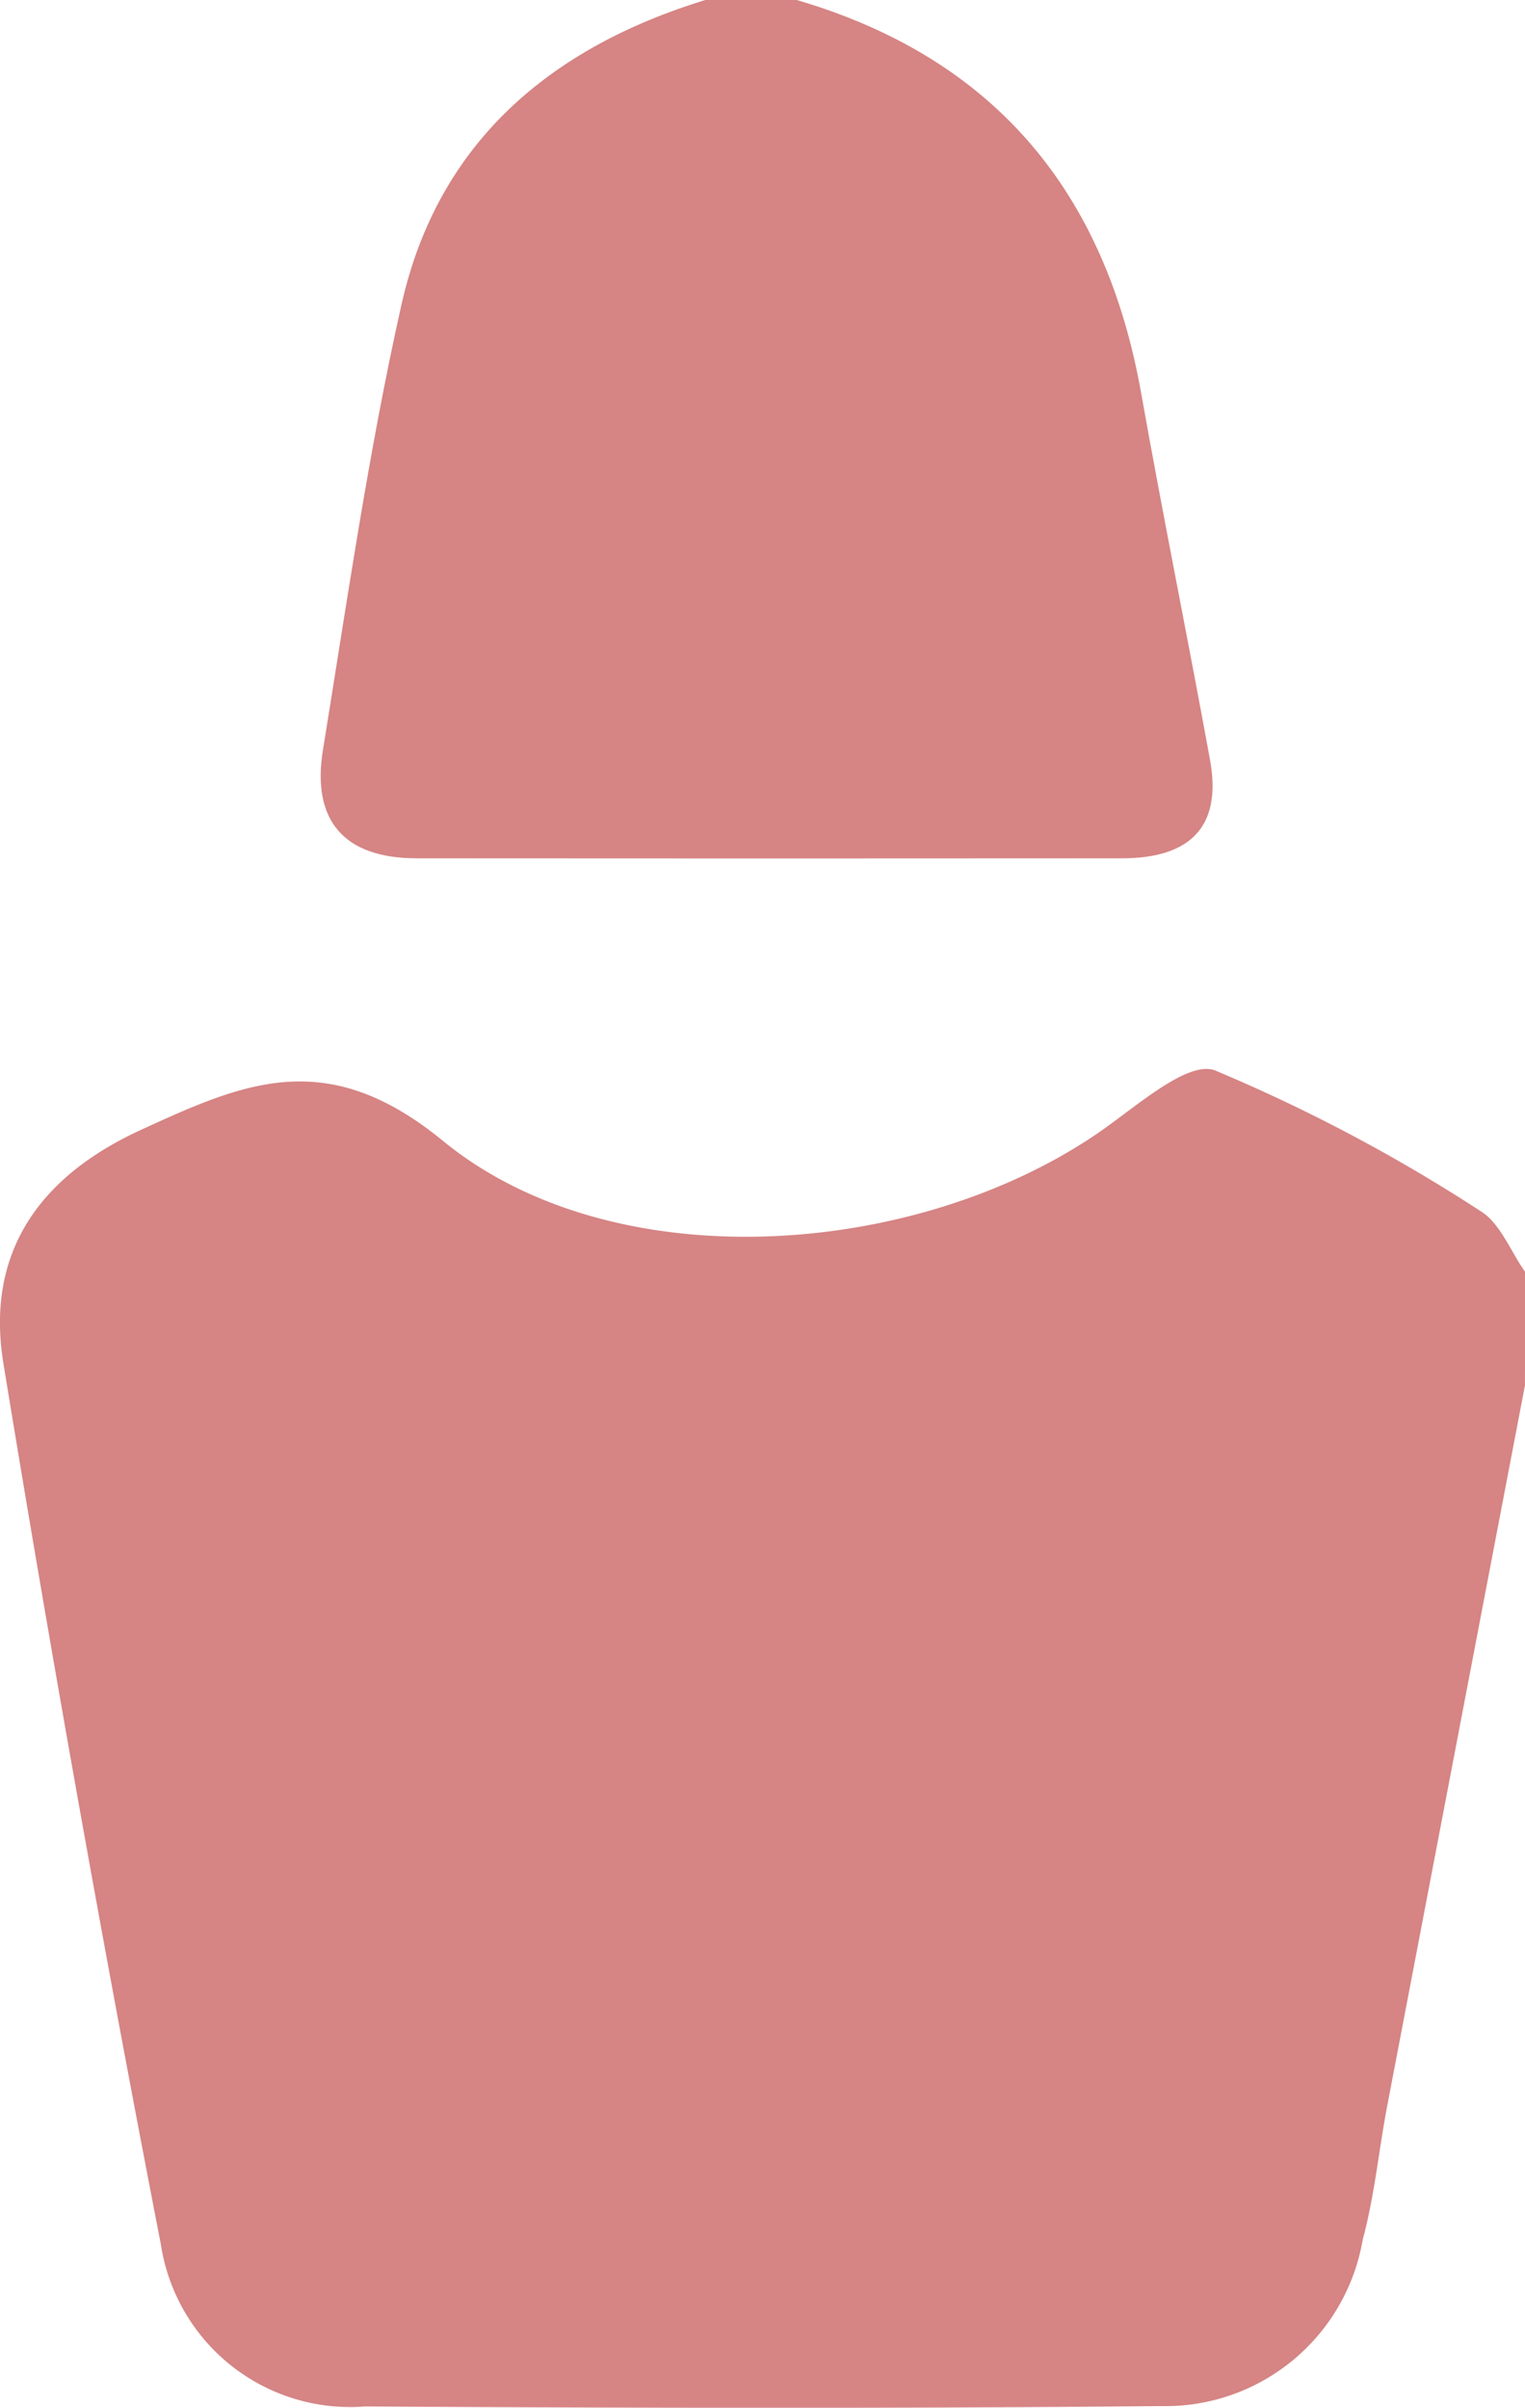 <svg xmlns="http://www.w3.org/2000/svg" width="32.788" height="51.747" viewBox="0 0 32.788 51.747">
  <g id="Group_151" data-name="Group 151" transform="translate(-751.49 -578)">
    <g id="Group_121" data-name="Group 121" transform="translate(-3 -17)">
      <g id="Group_120" data-name="Group 120" transform="translate(-249 -52)">
        <path id="Path_137" data-name="Path 137" d="M257.016-244.865q-1.481,7.741-2.961,15.483c-.182.956-.272,1.935-.526,2.872a4.307,4.307,0,0,1-4.334,3.582c-5.705.054-11.412.041-17.118.008a4.117,4.117,0,0,1-4.388-3.475q-1.832-9.436-3.384-18.925c-.393-2.369.74-4.02,2.951-5.035,2.231-1.024,4-1.808,6.492.231,3.651,2.992,10.084,2.543,14.042-.133.825-.558,1.957-1.6,2.559-1.379a35.858,35.858,0,0,1,5.7,3.017c.432.256.653.867.971,1.314Z" transform="translate(779.261 921.64)" fill="#d68484"/>
        <path id="Path_138" data-name="Path 138" d="M248.458-298.292c4.263,1.251,6.639,4.136,7.405,8.448.467,2.63,1,5.249,1.48,7.877.273,1.489-.475,2.121-1.892,2.122q-7.58.006-15.16,0c-1.572,0-2.265-.815-2.02-2.327.52-3.2.98-6.416,1.689-9.574.781-3.48,3.194-5.523,6.54-6.549Z" transform="translate(772.162 945.292)" fill="#d68484"/>
      </g>
    </g>
  </g>
</svg>
